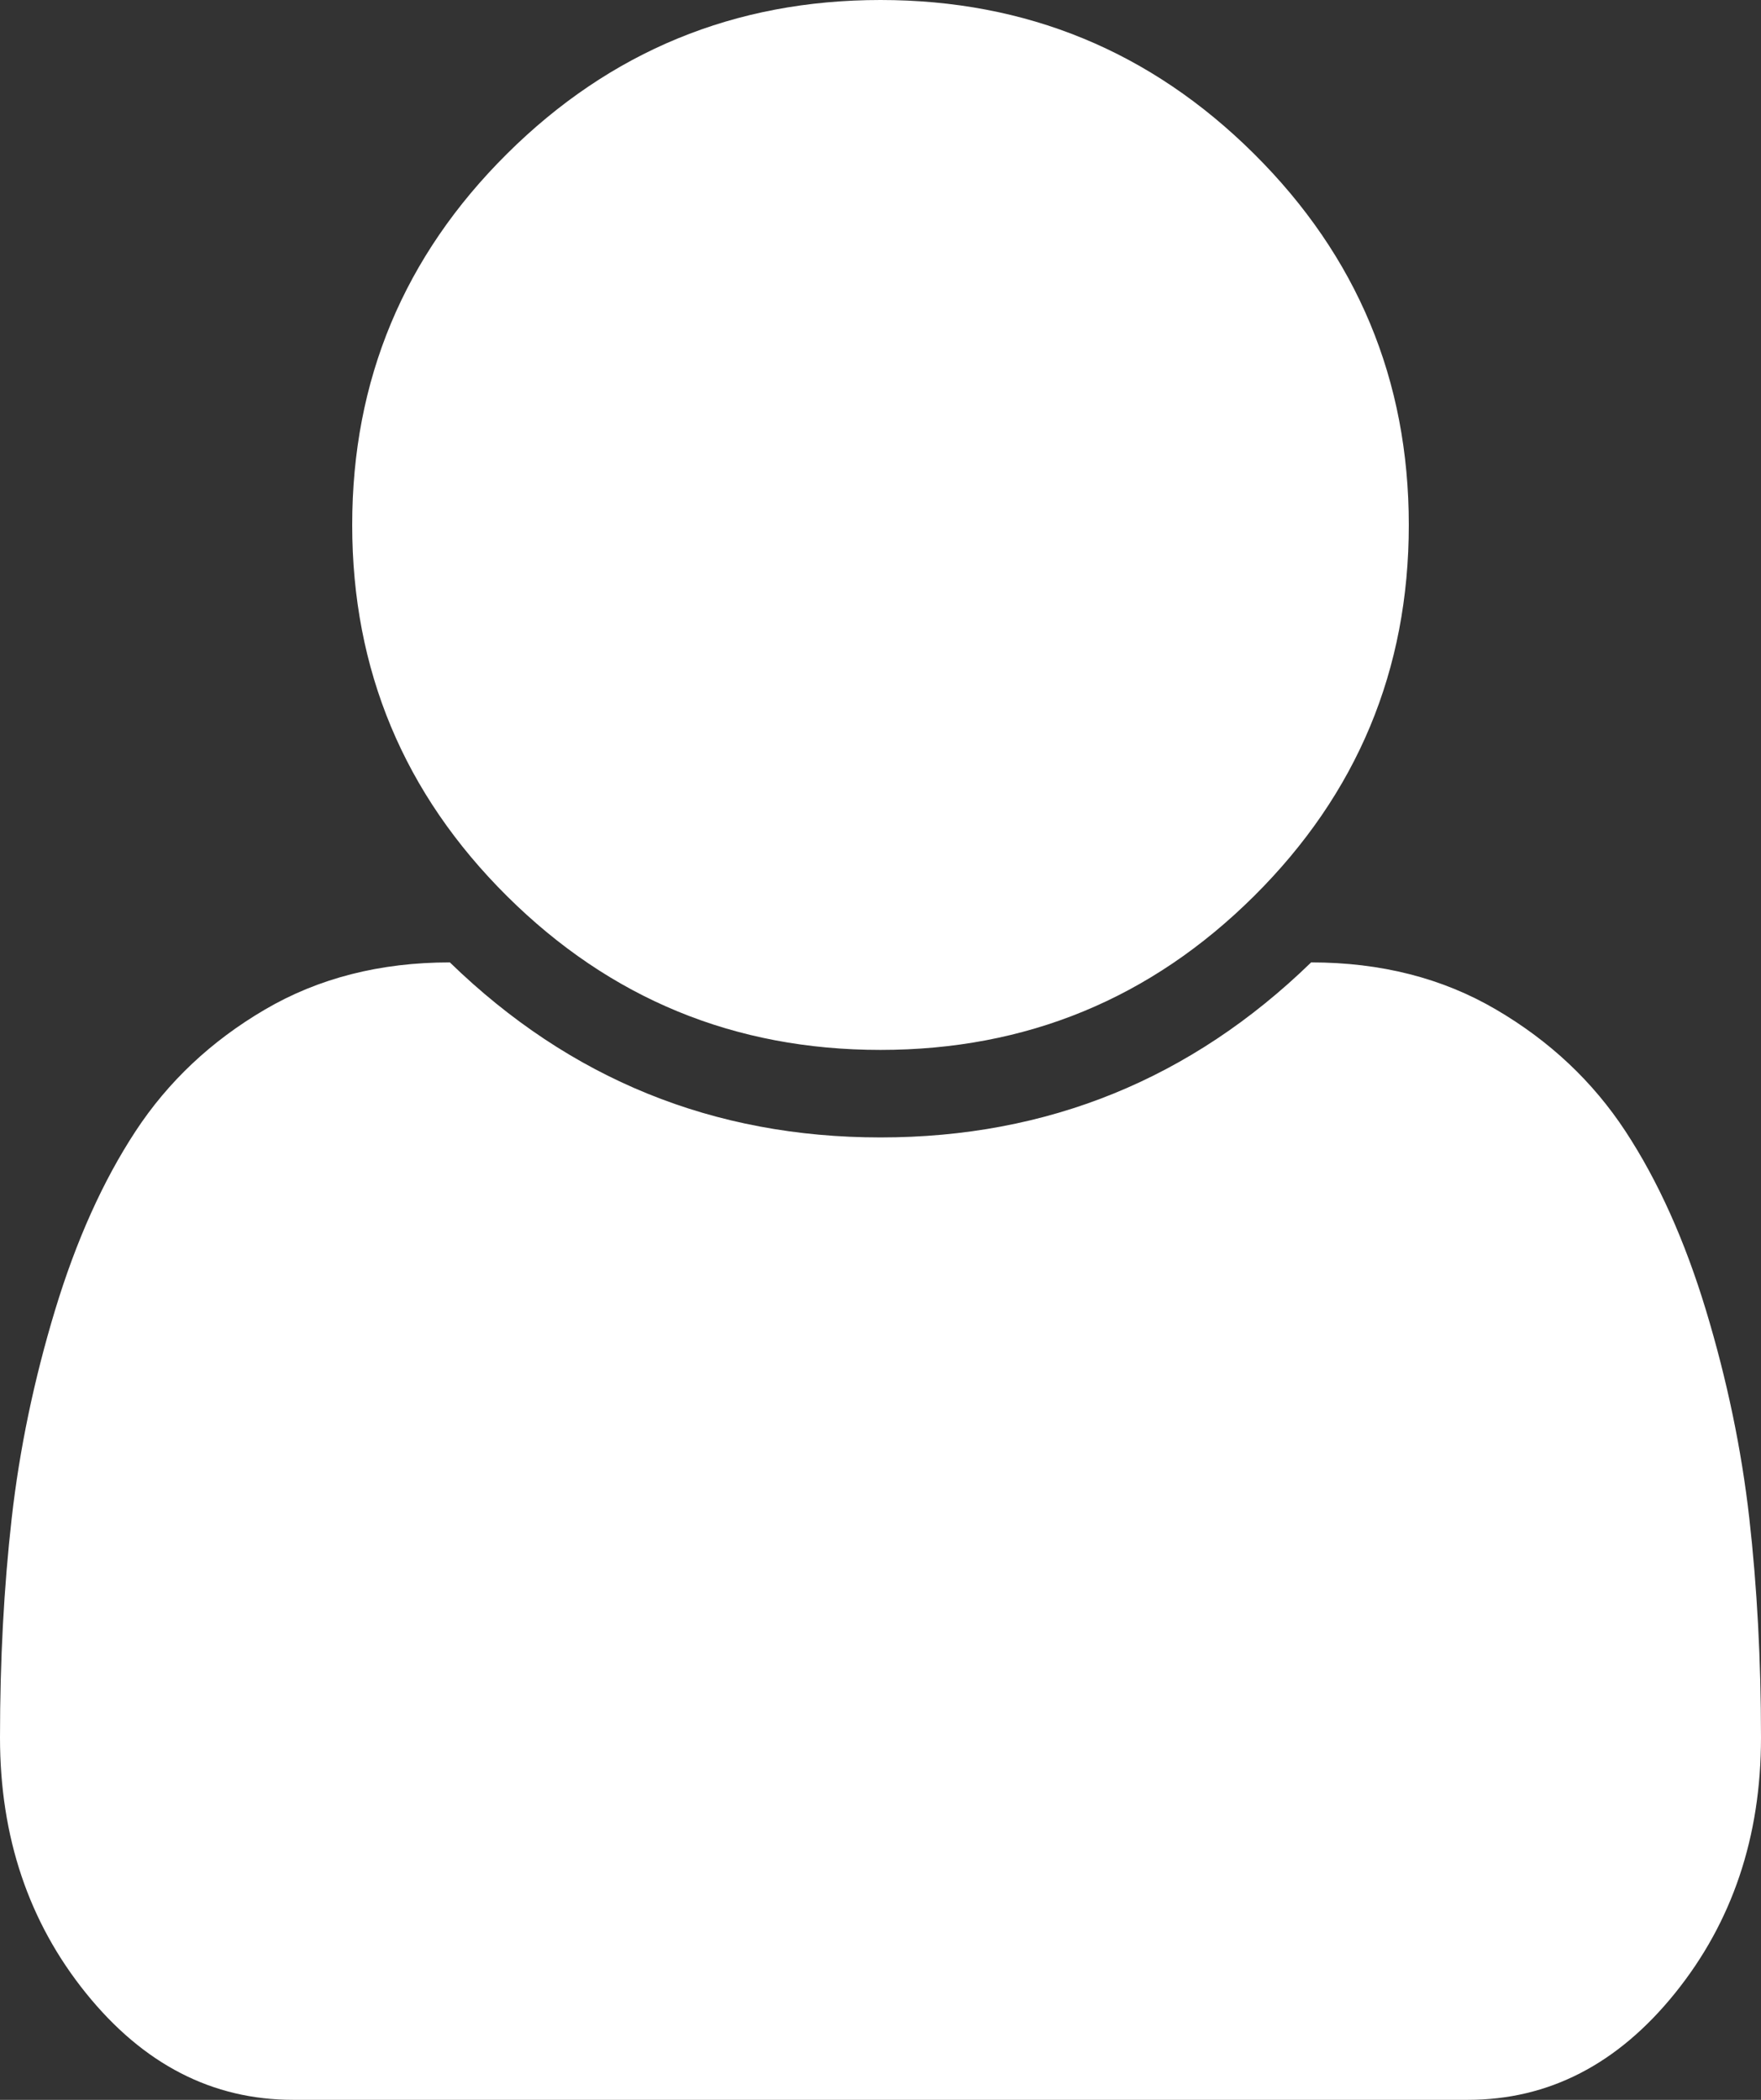 ﻿<?xml version="1.0" encoding="utf-8"?>
<svg version="1.1" xmlns:xlink="http://www.w3.org/1999/xlink" width="26px" height="31px" xmlns="http://www.w3.org/2000/svg">
  <rect width="100%" height="100%" fill="#333333" stroke="none"/>
  <g transform="matrix(1 0 0 1 -1304 -14 )">
    <path d="M 25.827 22.412  C 25.942 23.428  26 24.508  26 25.652  C 26 27.118  25.577 28.376  24.73 29.426  C 23.884 30.475  22.865 31  21.673 31  L 4.327 31  C 3.135 31  2.116 30.475  1.27 29.426  C 0.423 28.376  0 27.118  0 25.652  C 0 24.508  0.058 23.428  0.173 22.412  C 0.288 21.397  0.501 20.374  0.812 19.345  C 1.124 18.315  1.52 17.434  2.001 16.701  C 2.482 15.968  3.118 15.369  3.91 14.905  C 4.702 14.44  5.613 14.208  6.642 14.208  C 8.416 15.931  10.535 16.792  13 16.792  C 15.465 16.792  17.584 15.931  19.358 14.208  C 20.387 14.208  21.298 14.44  22.09 14.905  C 22.882 15.369  23.518 15.968  23.999 16.701  C 24.48 17.434  24.876 18.315  25.188 19.345  C 25.499 20.374  25.712 21.397  25.827 22.412  Z M 18.515 2.271  C 20.038 3.784  20.8 5.611  20.8 7.75  C 20.8 9.889  20.038 11.716  18.515 13.229  C 16.991 14.743  15.153 15.5  13 15.5  C 10.847 15.5  9.009 14.743  7.485 13.229  C 5.962 11.716  5.2 9.889  5.2 7.75  C 5.2 5.611  5.962 3.784  7.485 2.271  C 9.009 0.757  10.847 0  13 0  C 15.153 0  16.991 0.757  18.515 2.271  Z " fill-rule="nonzero" fill="#ffffff" stroke="none" transform="matrix(1 0 0 1 1304 14 )" />
  </g>
</svg>